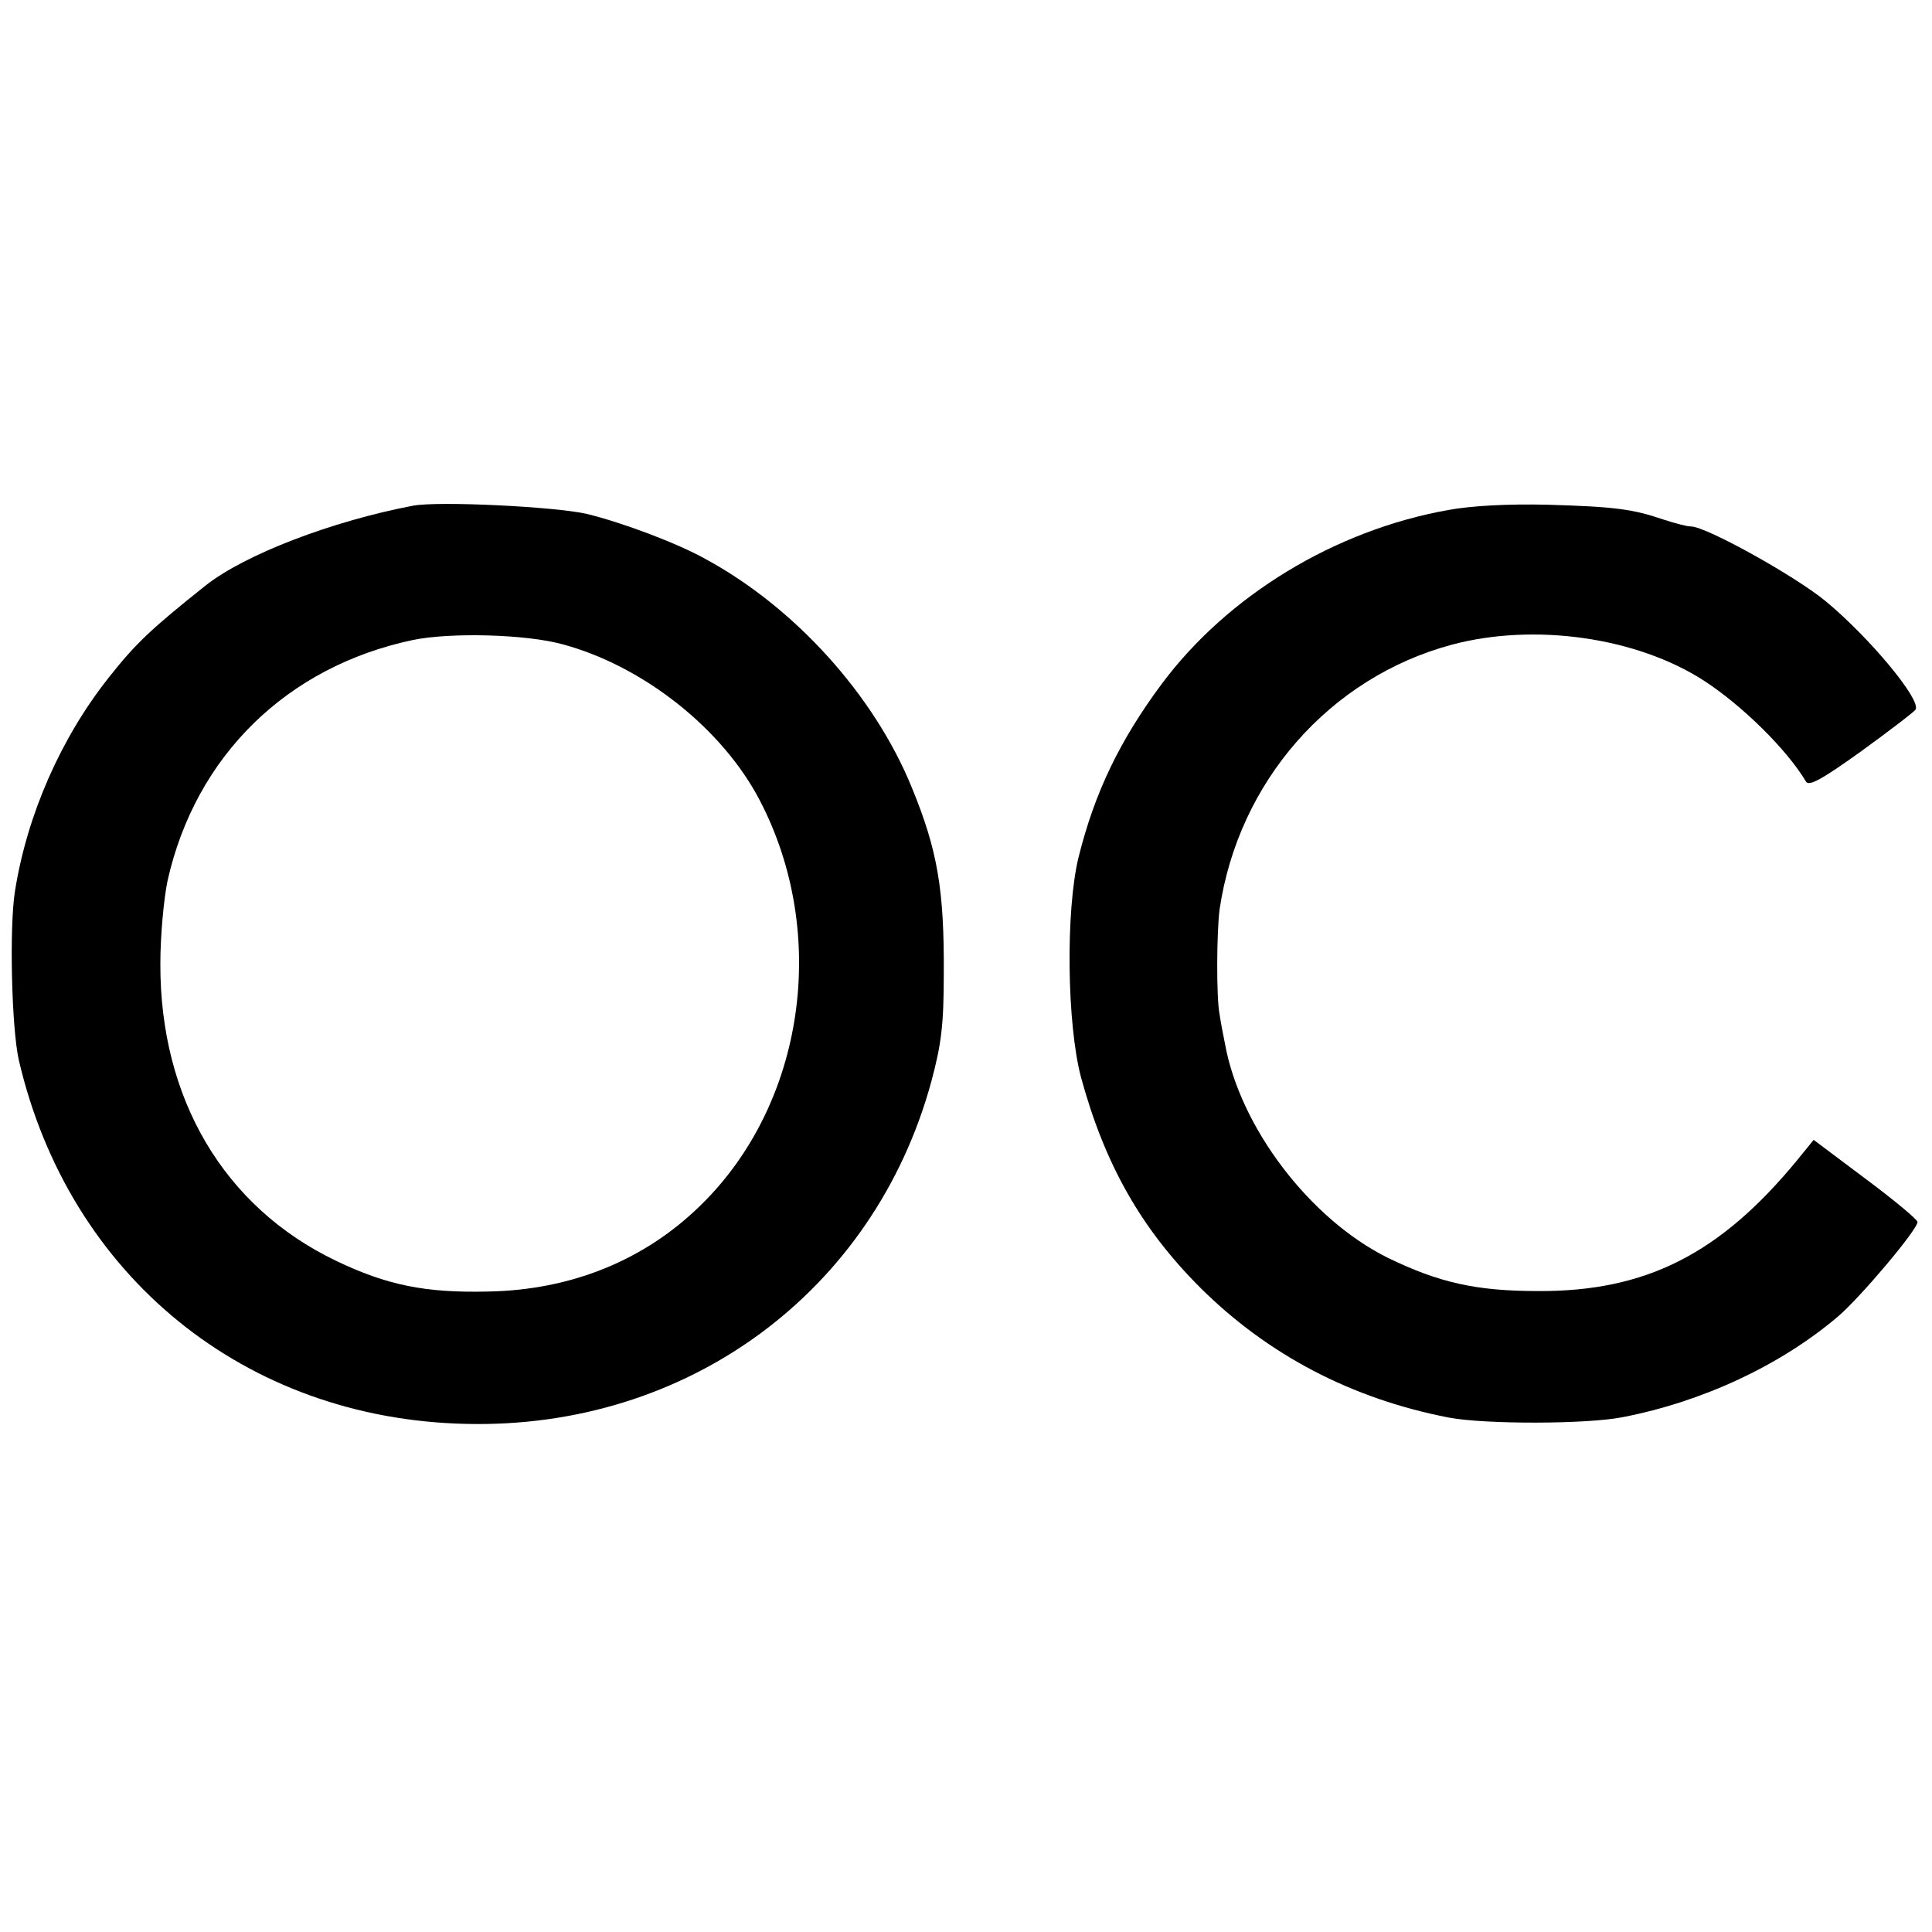 <?xml version="1.0" standalone="no"?>
<!DOCTYPE svg PUBLIC "-//W3C//DTD SVG 20010904//EN"
 "http://www.w3.org/TR/2001/REC-SVG-20010904/DTD/svg10.dtd">
<svg version="1.0" xmlns="http://www.w3.org/2000/svg"
 width="400pt" height="400pt" viewBox="0 0 400 400"
 preserveAspectRatio="xMidYMid meet">
<g transform="translate(0,400) scale(0.1,-0.1)"
fill="#000000" stroke="none">
<path d="M855 2953 c-168 -32 -348 -101 -429 -165 -113 -90 -145 -120 -201
-191 -99 -125 -169 -284 -194 -442 -12 -75 -7 -284 8 -350 104 -447 468 -743
926 -753 458 -11 844 273 963 708 21 78 26 118 26 225 1 173 -13 255 -66 384
-78 192 -243 374 -428 474 -57 32 -171 75 -245 93 -65 15 -307 27 -360 17z
m310 -287 c167 -45 331 -175 408 -323 144 -276 93 -628 -122 -838 -116 -114
-268 -176 -441 -179 -129 -3 -209 13 -315 64 -231 111 -364 335 -363 615 0 57
7 134 15 172 58 258 247 443 508 498 78 16 234 12 310 -9z"/>
<path d="M2998 2944 c-235 -42 -456 -177 -592 -359 -88 -118 -140 -227 -173
-360 -27 -111 -24 -345 5 -455 49 -180 124 -313 247 -436 140 -139 313 -230
515 -269 74 -14 285 -14 360 1 165 32 326 107 445 208 46 39 165 180 165 196
0 5 -48 45 -107 89 l-108 81 -35 -43 c-159 -193 -312 -271 -535 -270 -128 0
-205 17 -312 69 -161 80 -306 270 -337 444 -4 19 -9 46 -11 60 -7 35 -6 171 0
217 39 265 228 480 480 548 171 46 384 16 524 -75 78 -51 170 -141 210 -208 6
-11 34 5 115 63 59 43 109 81 112 86 12 20 -96 150 -187 225 -65 53 -247 154
-278 154 -9 0 -34 7 -56 14 -64 22 -102 27 -240 31 -83 2 -158 -2 -207 -11z"/>
</g>
</svg>
